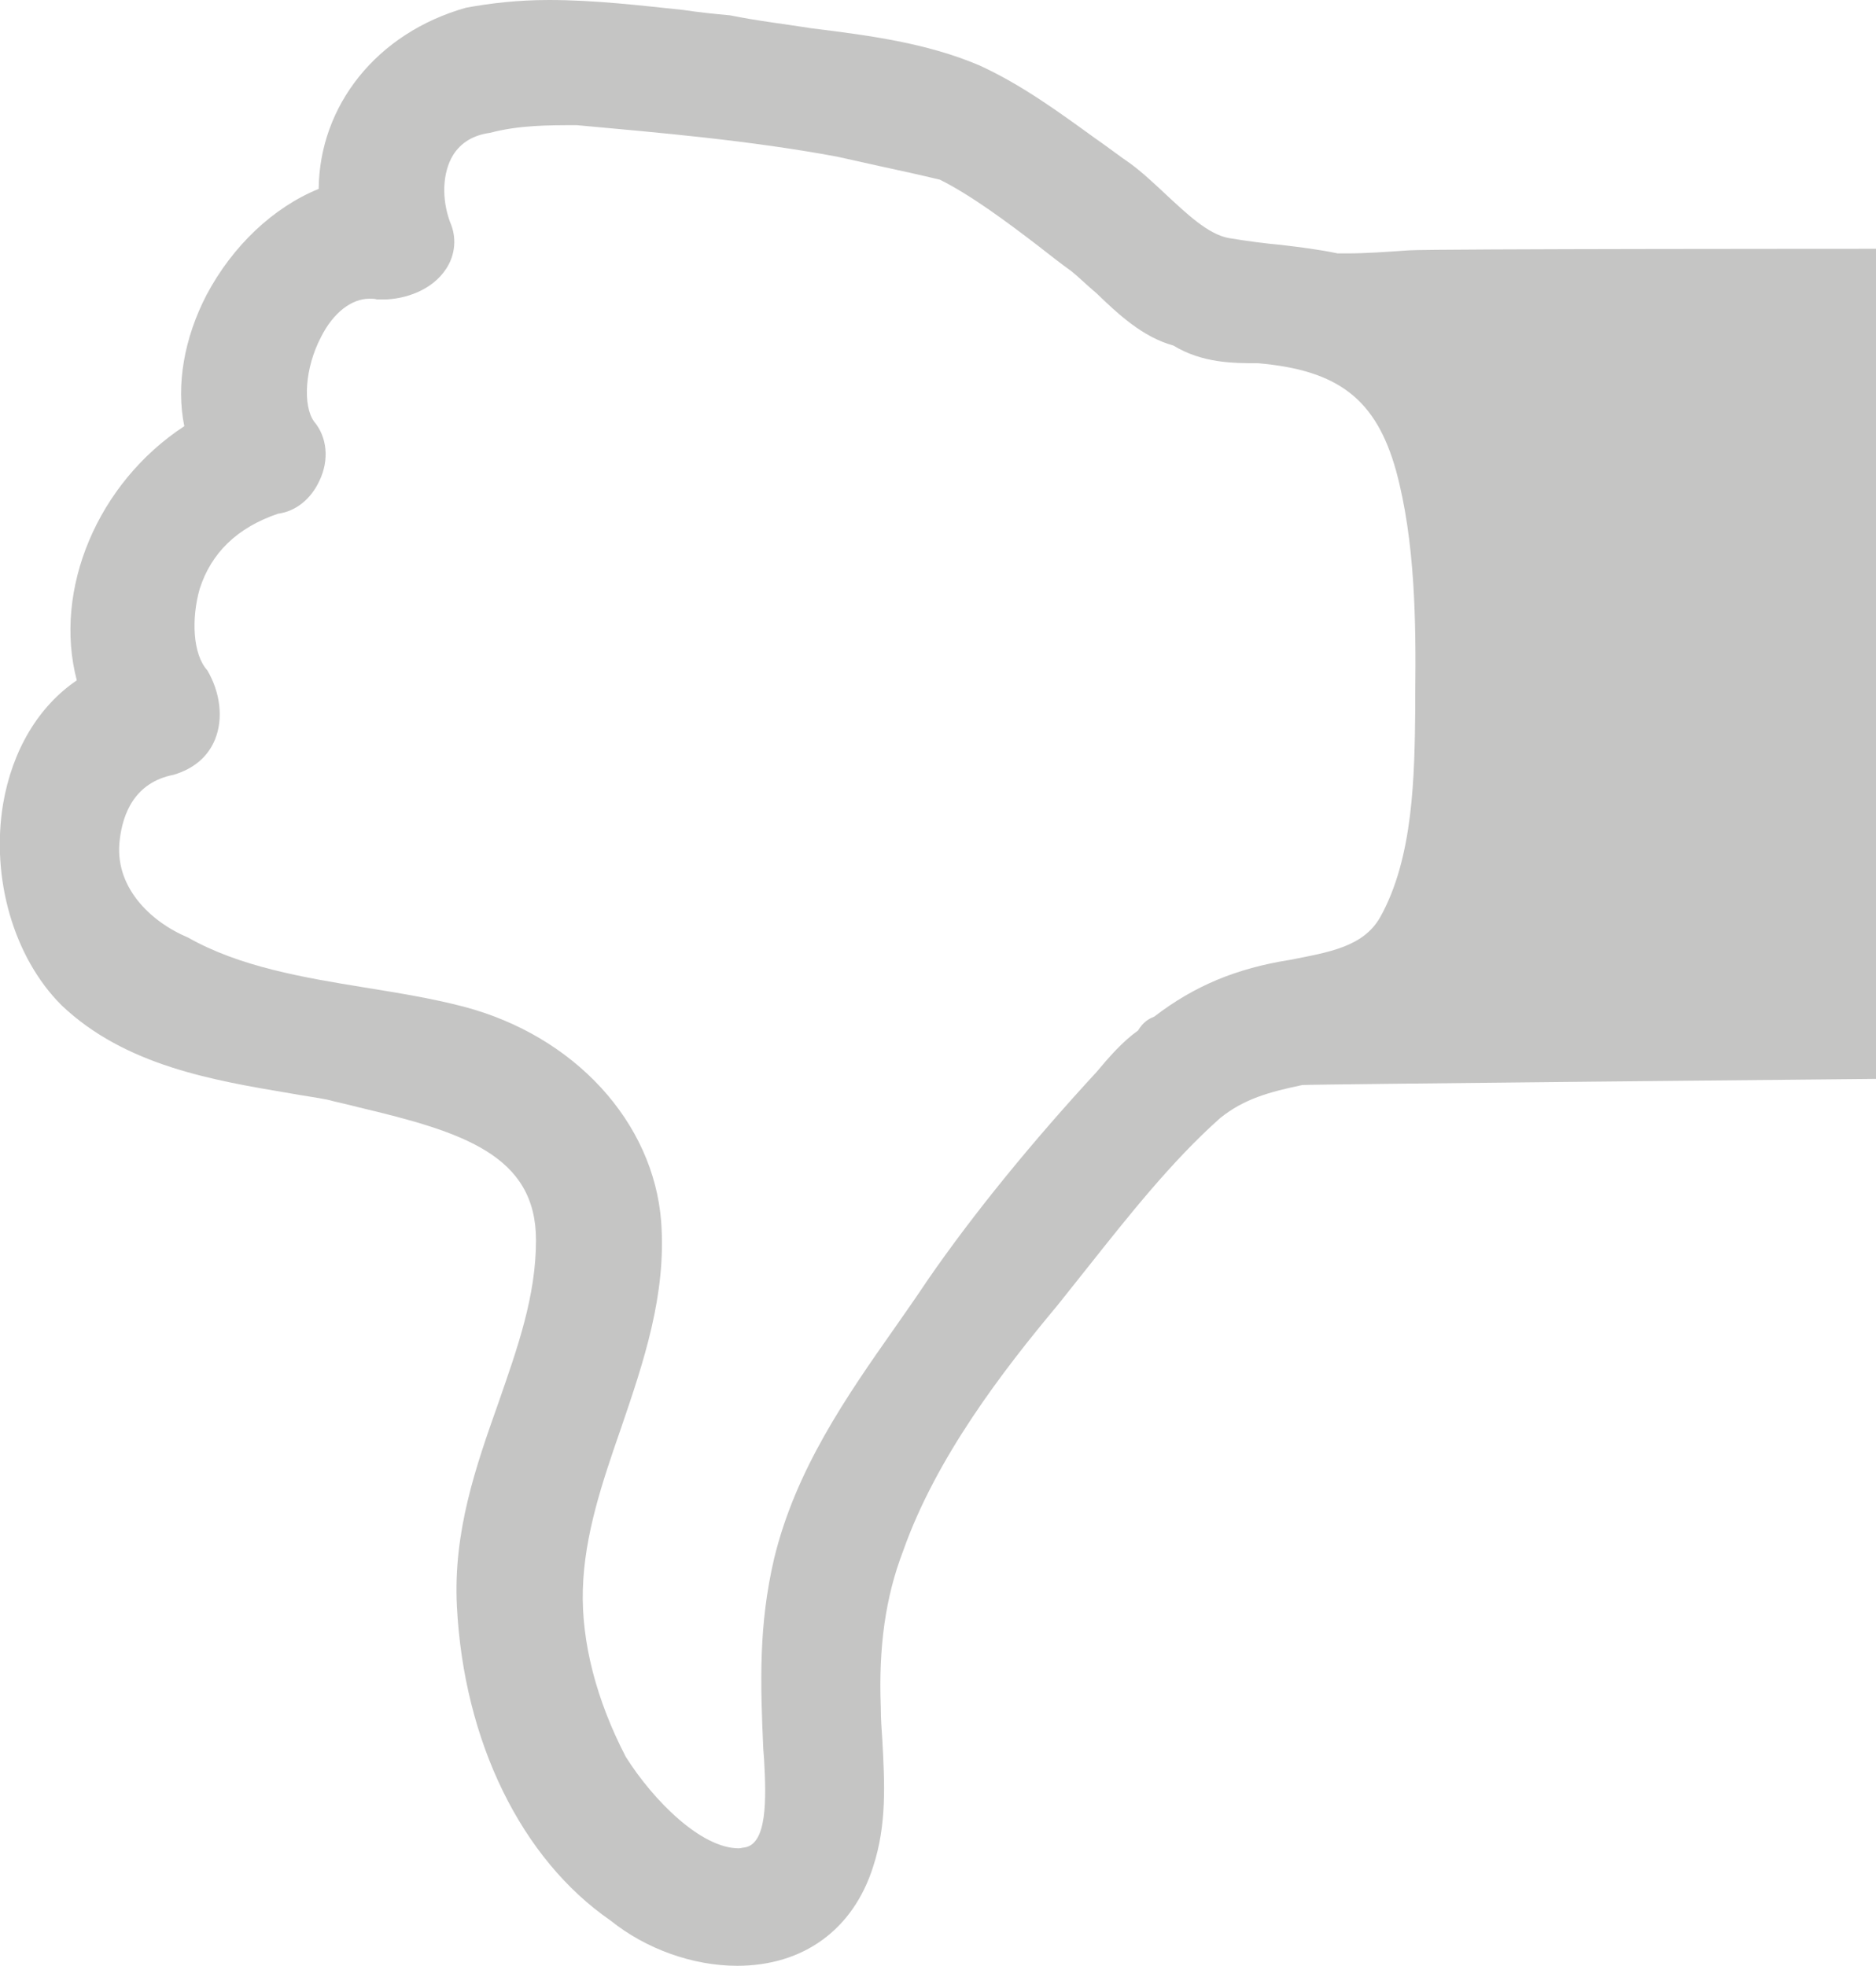 <svg id="Слой_1" xmlns="http://www.w3.org/2000/svg" viewBox="0 0 24.43 25.6"><style>.st0{fill:#c5c5c4}</style><path class="st0" d="M.8 13.09c.83.79 1.98.98 2.99 1.15.16.03.32.05.47.08.11.03.26.06.41.1 1.35.32 2.31.62 2.31 1.73 0 .73-.24 1.4-.49 2.12-.29.82-.59 1.67-.54 2.65.09 1.76.84 3.29 2 4.09.46.37 1.07.59 1.65.59.86 0 1.51-.47 1.77-1.29.18-.55.15-1.09.12-1.65-.01-.14-.02-.28-.02-.43-.03-.78.06-1.43.29-2.03.43-1.22 1.3-2.35 2.01-3.2l.39-.49c.54-.68 1.1-1.39 1.73-1.95.31-.25.64-.34 1.07-.43.12-.01 7.48-.08 7.48-.08V3.24s-5.77 0-6.09.02c-.29.02-.56.04-.81.04h-.12c-.24-.05-.48-.08-.73-.11-.22-.02-.45-.05-.69-.09-.27-.05-.55-.32-.82-.57-.16-.15-.31-.29-.46-.4-.16-.11-.3-.22-.46-.33-.47-.34-.96-.7-1.51-.95-.68-.29-1.44-.39-2.17-.48C10.2.31 9.85.27 9.51.2 9.29.18 9.1.16 8.9.13 8.33.07 7.74 0 7.15 0c-.4 0-.75.04-1.08.1C4.9.43 4.16 1.38 4.15 2.46c-.59.24-1.12.74-1.46 1.38-.29.56-.4 1.17-.29 1.71C1.27 6.29.69 7.68 1 8.86c-.5.34-.84.91-.96 1.61-.16.97.14 2 .76 2.62zm.76-2.16c.04-.33.19-.74.7-.84.27-.08.45-.24.54-.46.11-.27.07-.61-.1-.9-.19-.21-.21-.67-.1-1.06.15-.47.49-.8 1.02-.98.23-.03.43-.19.54-.43.13-.27.1-.57-.07-.77-.15-.21-.12-.7.09-1.1.16-.32.4-.5.63-.5.04 0 .07 0 .1.01h.08c.28 0 .64-.12.82-.4.12-.18.14-.41.05-.61-.11-.3-.1-.64.04-.87.1-.16.26-.26.48-.29.38-.1.76-.1 1.13-.1 1.1.1 2.26.2 3.39.41l.54.12c.28.06.55.12.8.18.4.2.86.54 1.29.87.14.11.28.22.42.32.1.08.21.19.33.29.28.27.6.57 1 .68.38.23.78.23 1.1.23 1.05.09 1.54.47 1.8 1.4.25.92.26 1.98.25 2.89v.21c-.01.86-.02 1.94-.46 2.72-.22.38-.66.45-1.17.55-.7.11-1.25.34-1.77.74-.08.03-.15.08-.21.18-.21.15-.38.35-.54.54-.83.9-1.6 1.84-2.2 2.71-.14.21-.28.41-.42.61-.64.91-1.3 1.86-1.58 3.02-.2.86-.18 1.6-.14 2.48l.01.13c.03.53.04 1.11-.26 1.15-.02 0-.04.01-.07.01-.49 0-1.11-.62-1.47-1.19-.38-.73-.58-1.49-.56-2.18.02-.71.25-1.39.5-2.11.29-.85.59-1.73.52-2.68-.1-1.3-1.13-2.42-2.57-2.8-.42-.11-.86-.18-1.29-.25-.8-.13-1.63-.27-2.3-.65-.5-.21-.97-.67-.89-1.28zm0 0"/></svg>